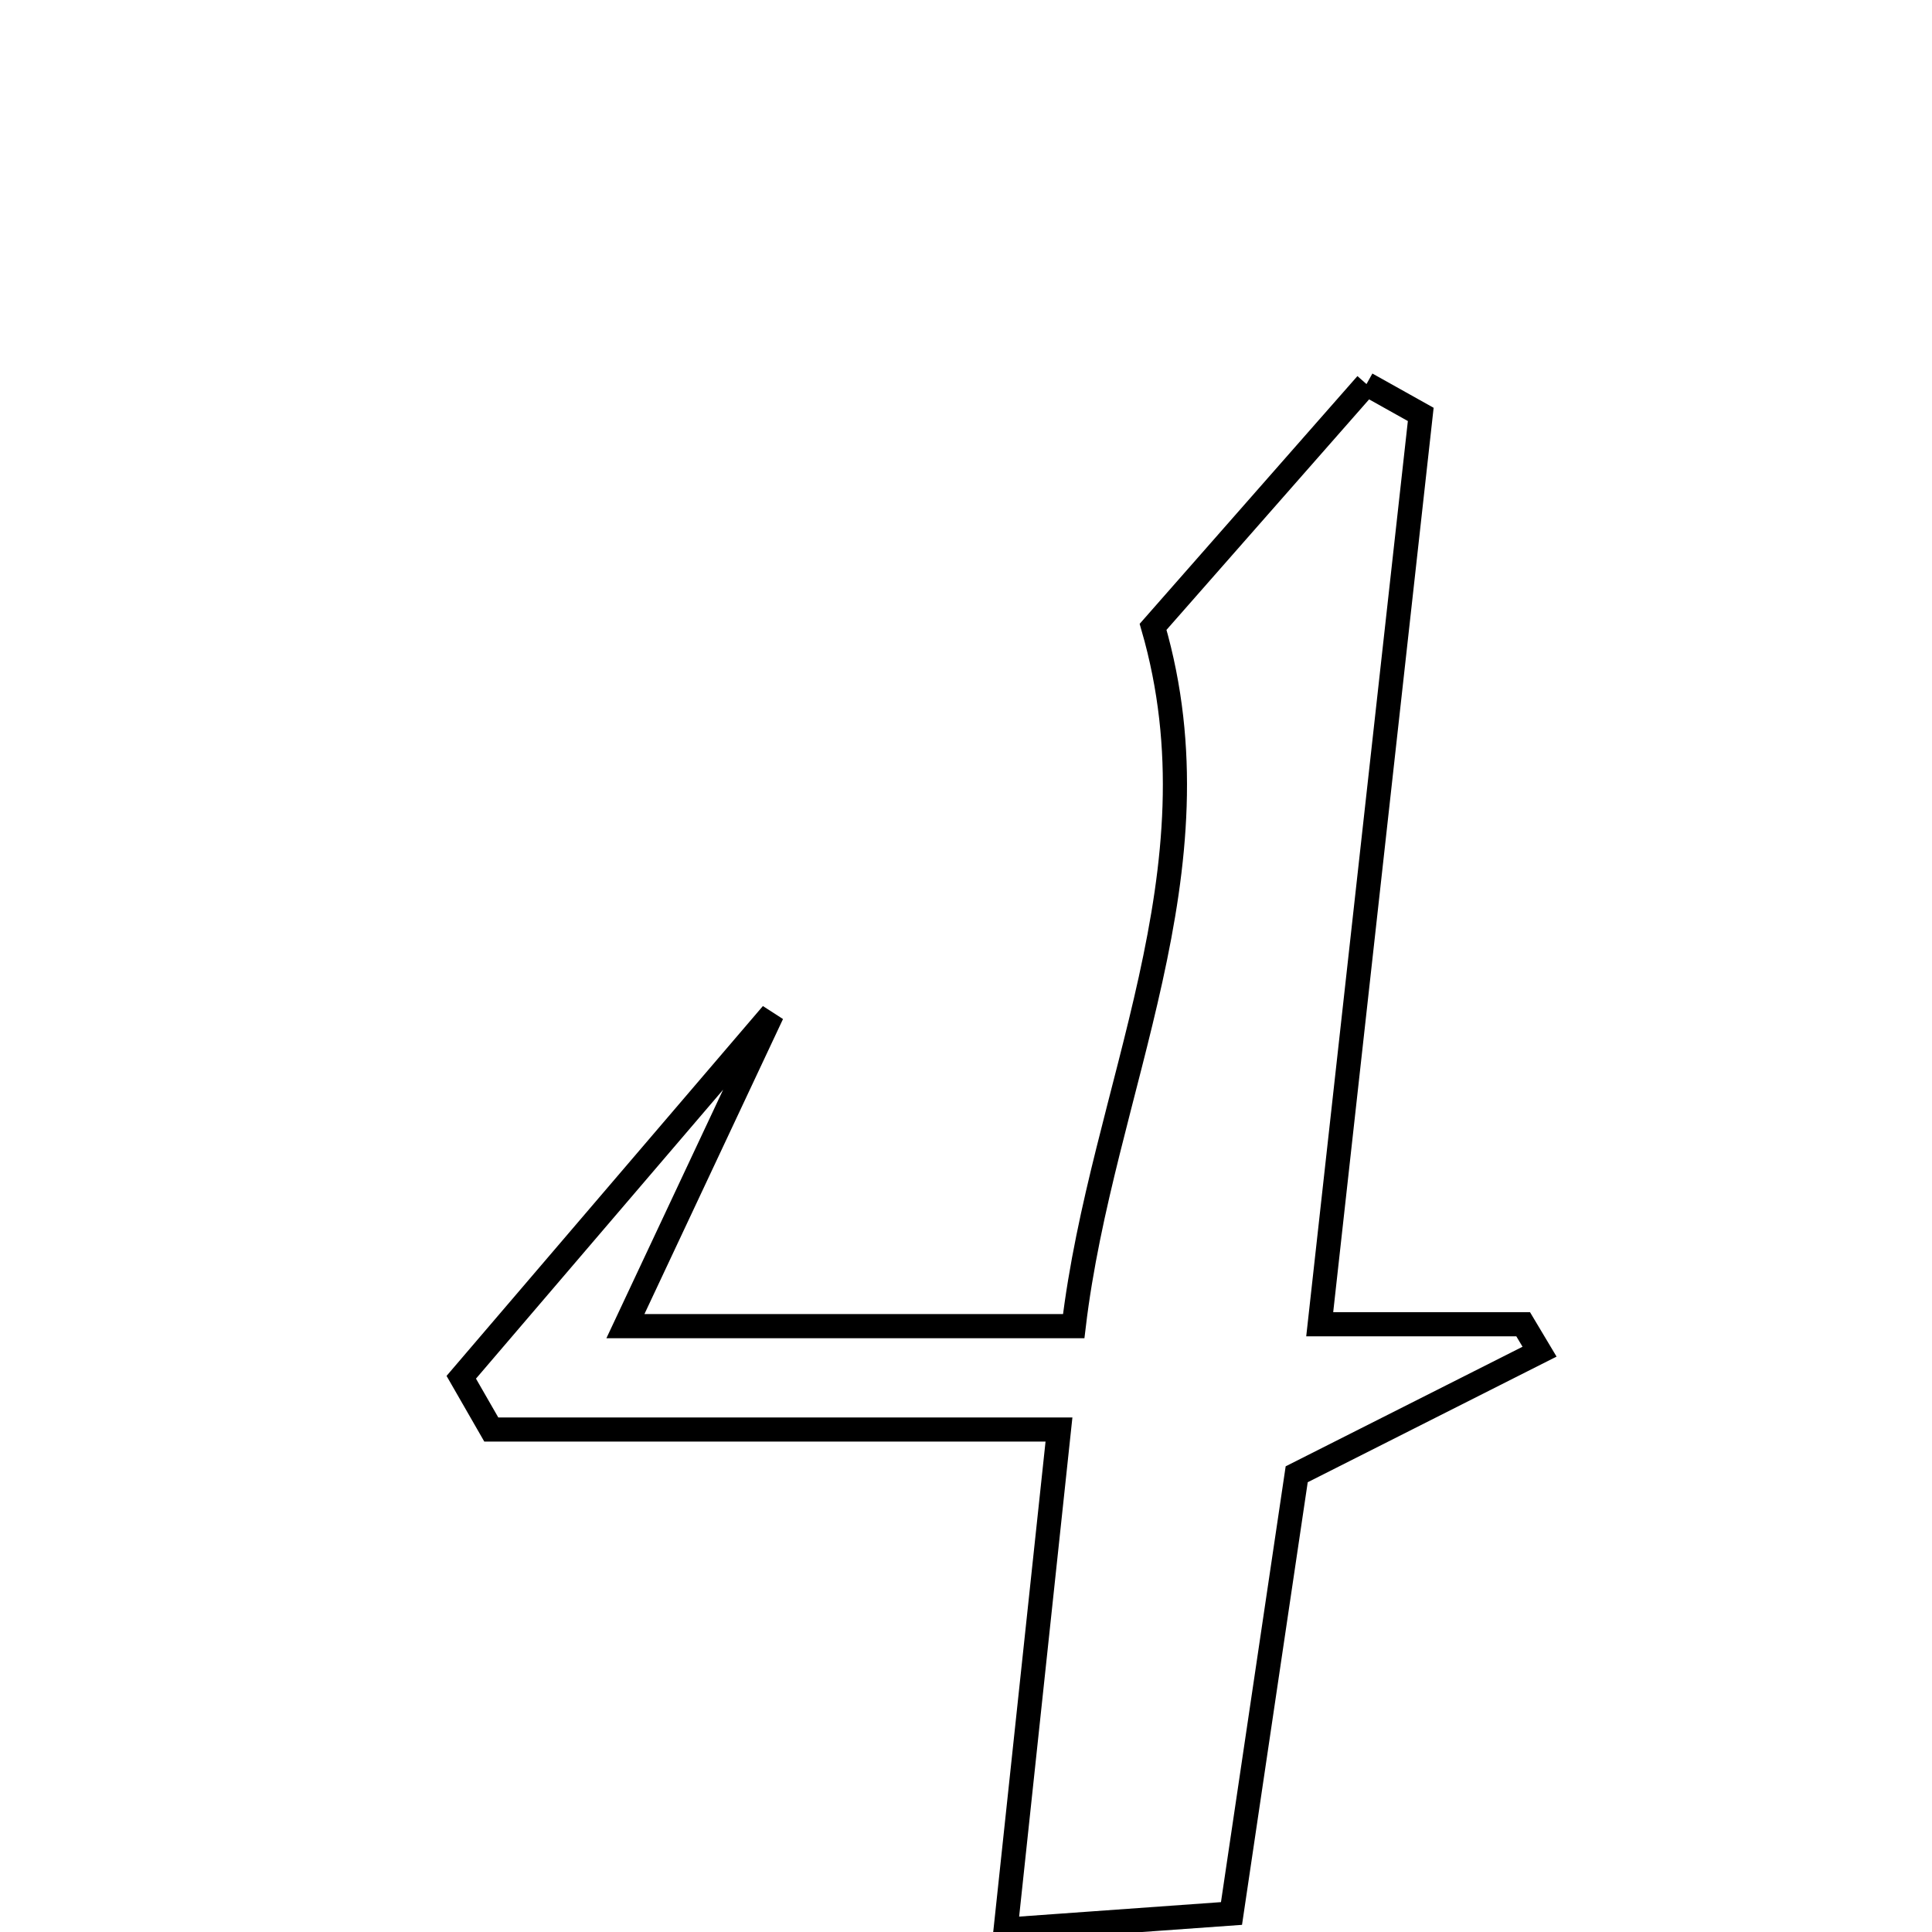 <svg xmlns="http://www.w3.org/2000/svg" viewBox="0.0 0.0 24.0 24.0" height="200px" width="200px"><path fill="none" stroke="black" stroke-width=".3" stroke-opacity="1.0"  filling="0" d="M16.975 4.771 C17.2 4.897 17.424 5.022 17.649 5.148 C17.235 8.875 16.821 12.601 16.394 16.45 C17.374 16.45 18.147 16.45 18.921 16.45 C18.989 16.564 19.057 16.677 19.125 16.791 C18.162 17.278 17.198 17.764 16.108 18.314 C15.857 20.004 15.588 21.814 15.298 23.77 C14.38 23.835 13.616 23.89 12.492 23.971 C12.718 21.855 12.919 19.975 13.155 17.758 C10.701 17.758 8.402 17.758 6.103 17.758 C5.979 17.542 5.854 17.325 5.73 17.109 C7.017 15.604 8.304 14.1 9.591 12.595 C9.006 13.84 8.422 15.084 7.769 16.474 C9.682 16.474 11.383 16.474 13.338 16.474 C13.69 13.523 15.205 10.829 14.324 7.787 C15.207 6.782 16.091 5.776 16.975 4.771"></path></svg>